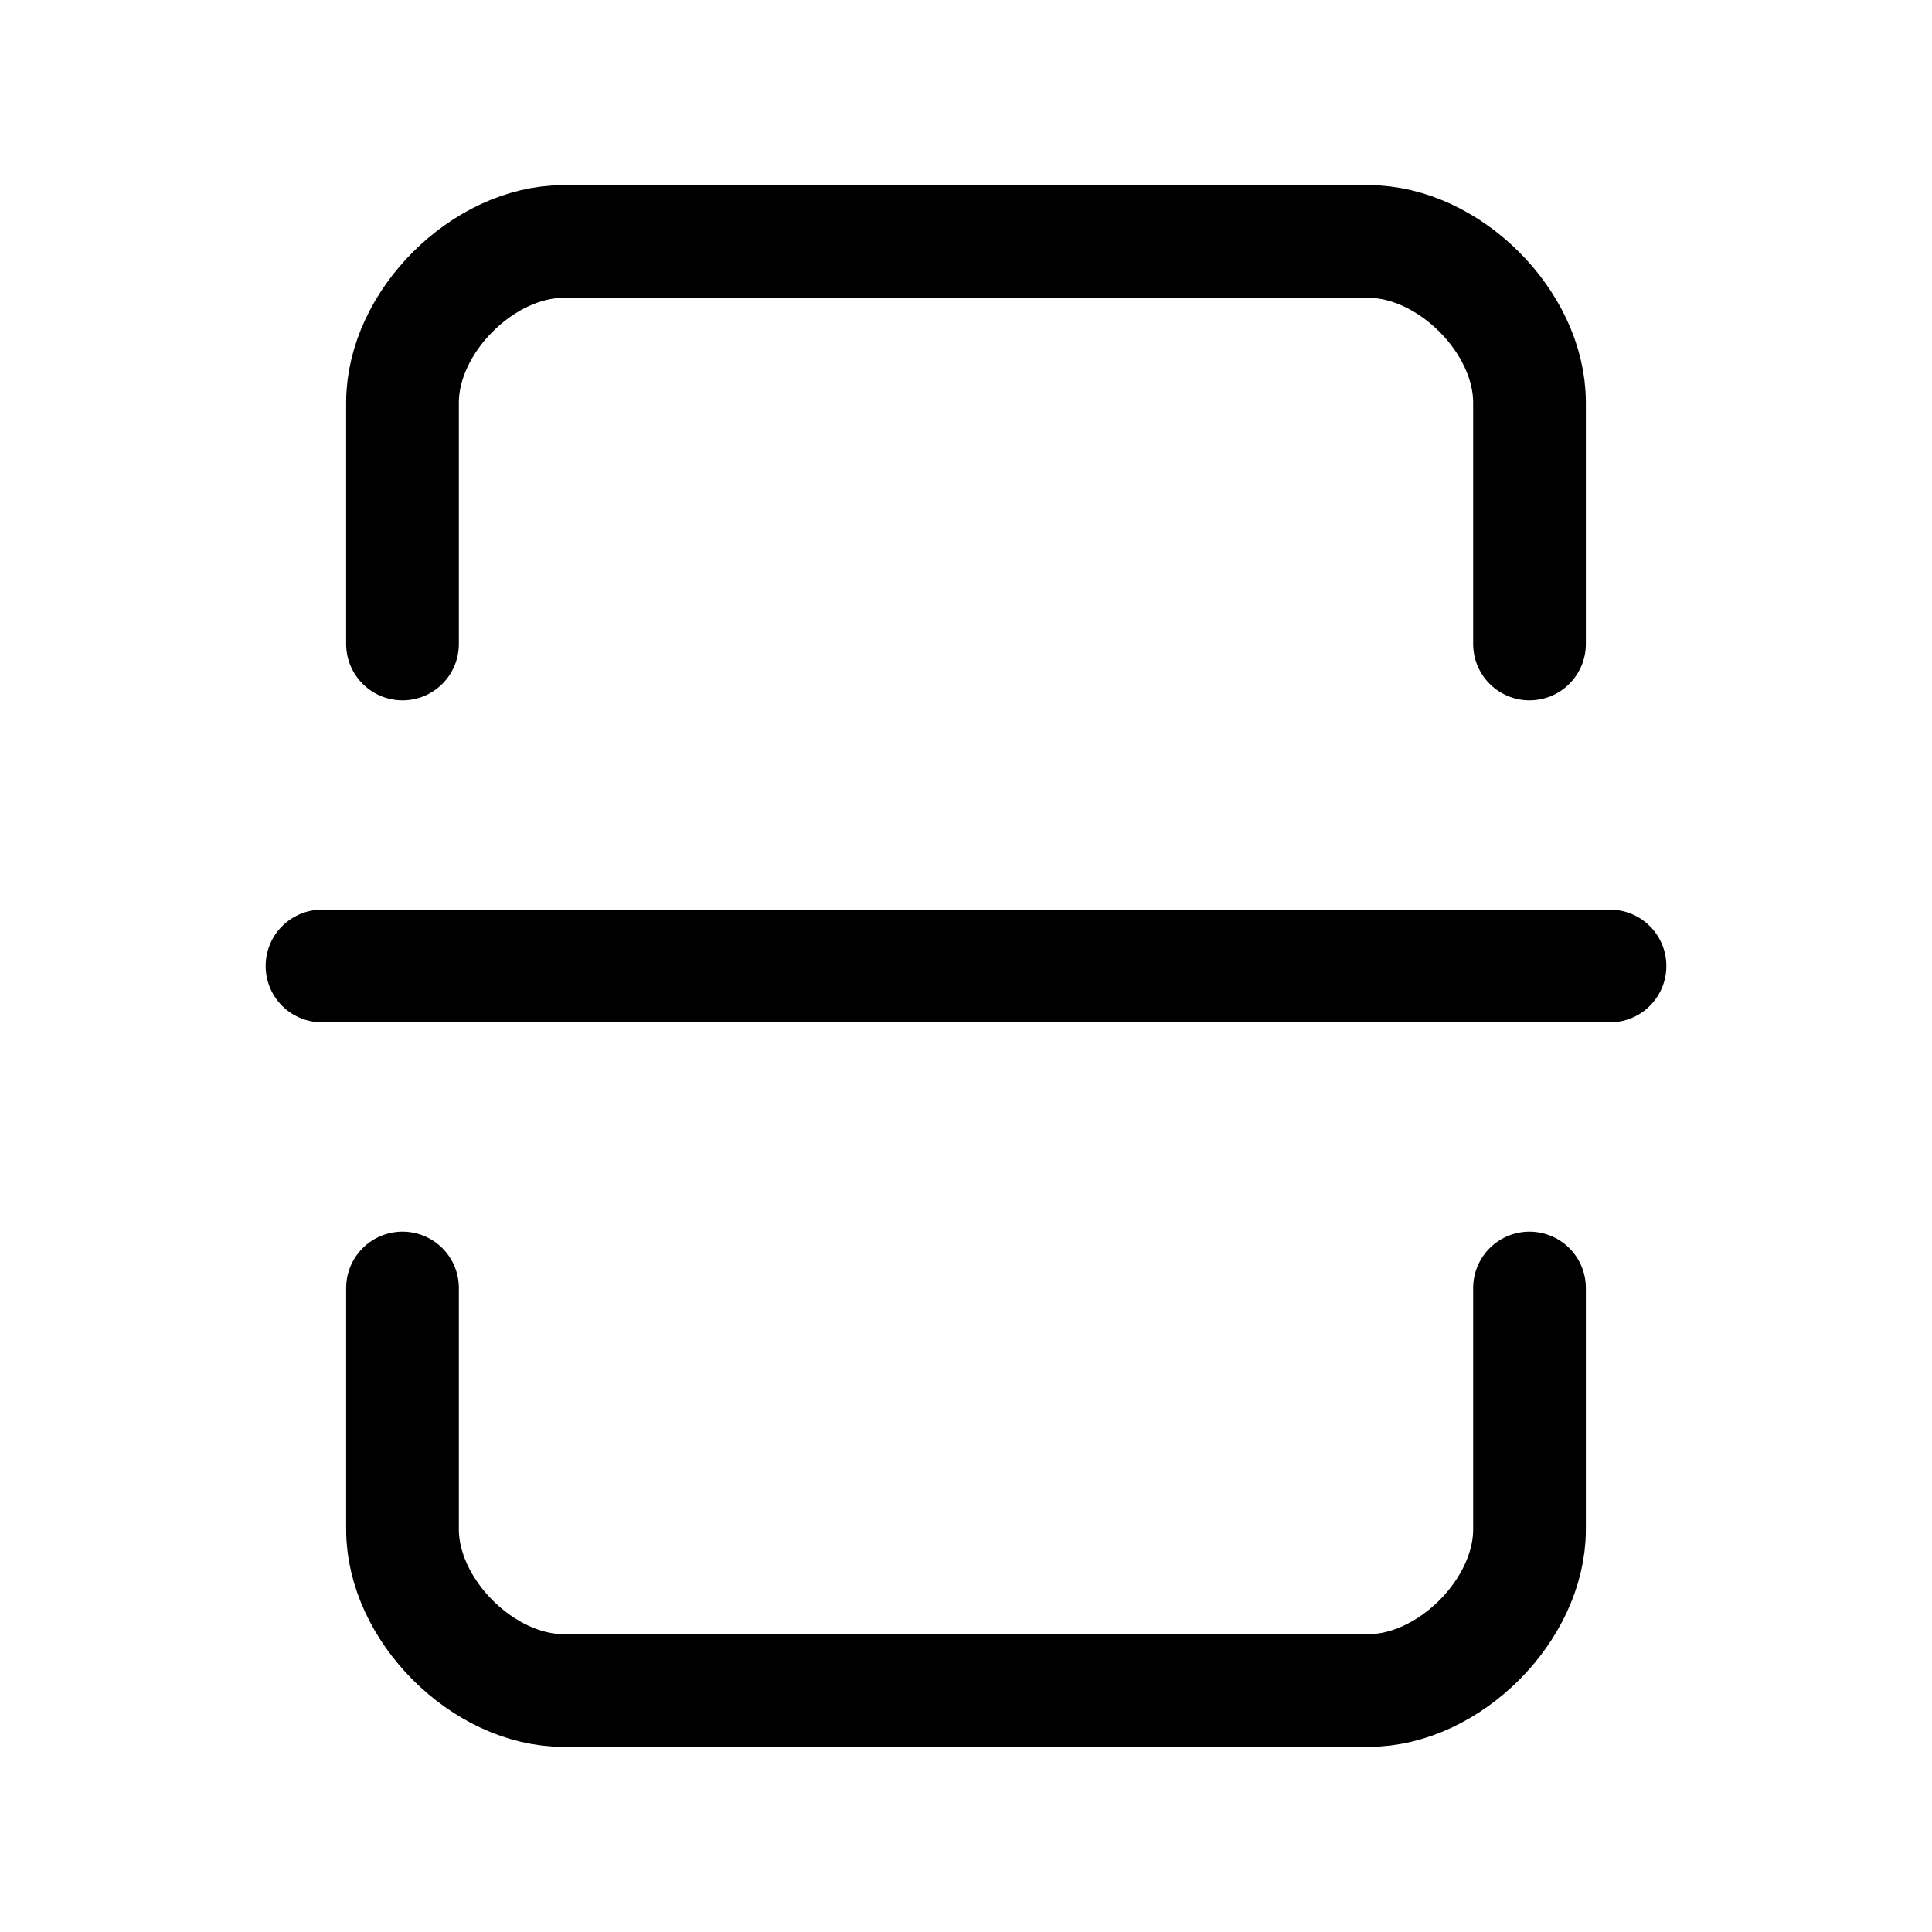 <svg
  xmlns="http://www.w3.org/2000/svg"
  width="24"
  height="24"
  viewBox="0 0 24 24"
  fill="none"
  stroke="currentColor"
  stroke-width="1.4"
  stroke-linecap="round"
  stroke-linejoin="round"
>
  <path d="M5 8V5c0-1 1-2 2-2h10c1 0 2 1 2 2v3"  vector-effect="non-scaling-stroke"/>
  <path d="M19 16v3c0 1-1 2-2 2H7c-1 0-2-1-2-2v-3"  vector-effect="non-scaling-stroke"/>
  <line x1="4" x2="20" y1="12" y2="12"  vector-effect="non-scaling-stroke"/>
</svg>
